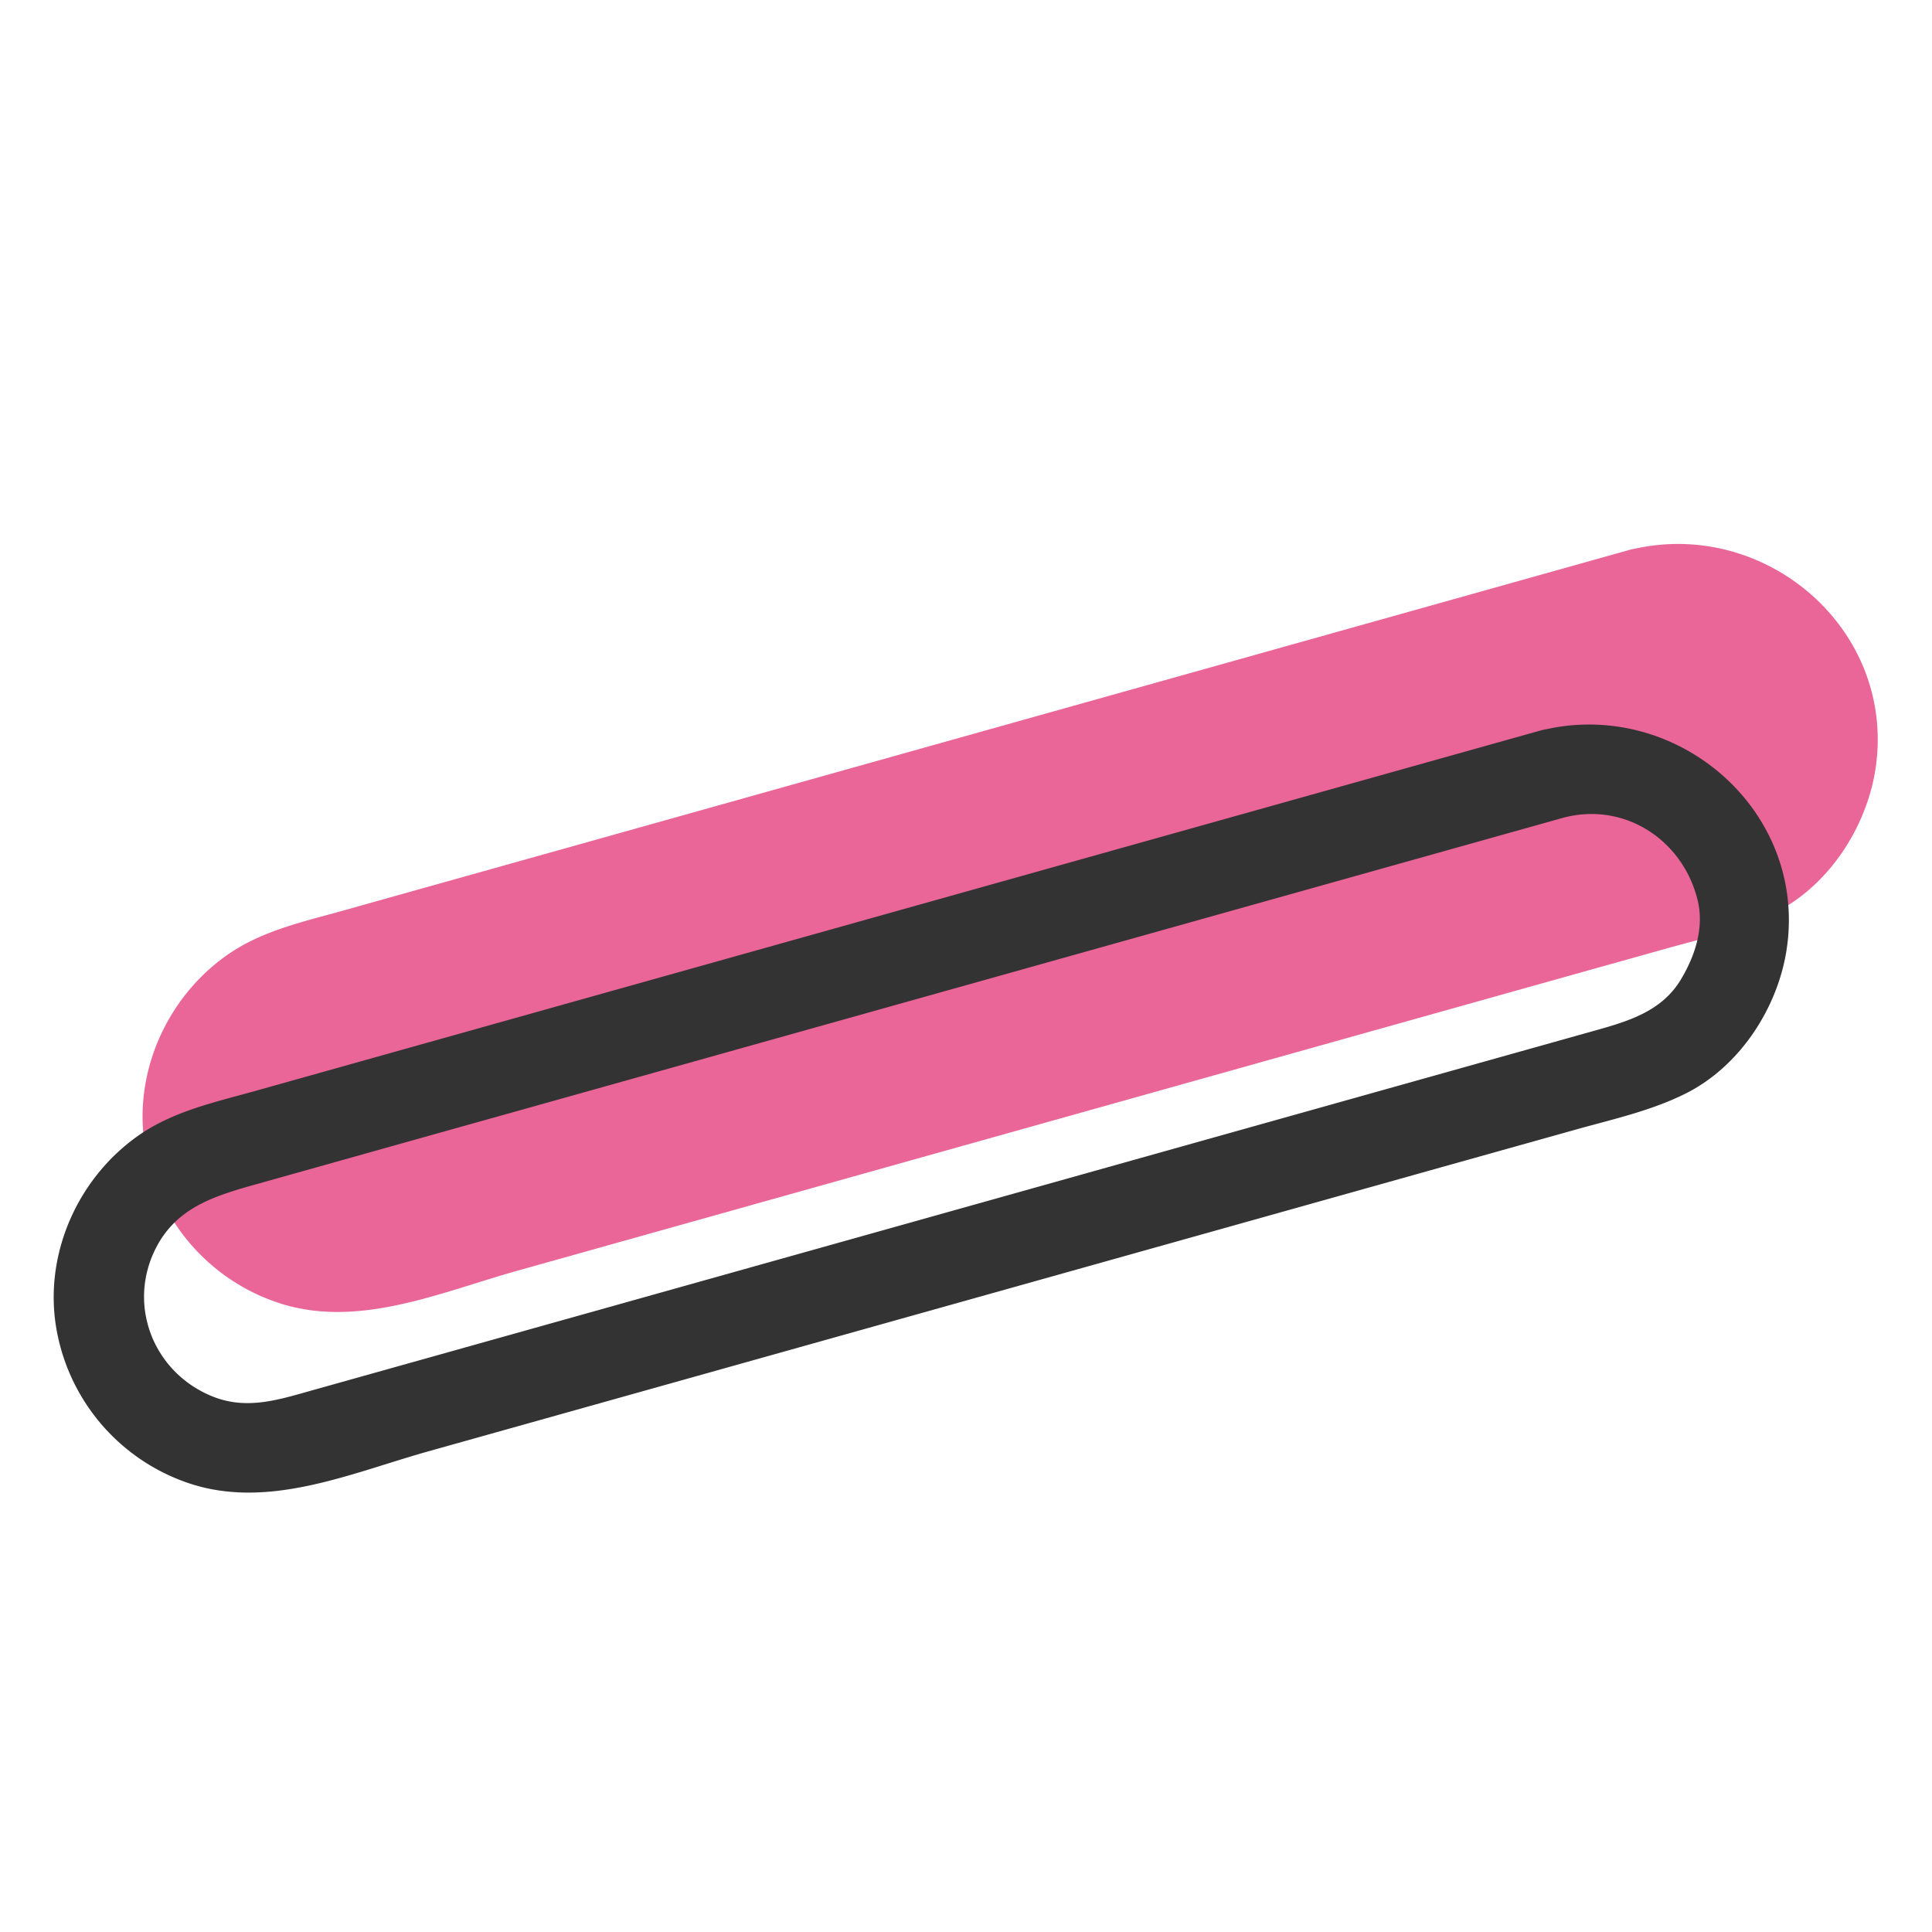 <svg xmlns="http://www.w3.org/2000/svg" width="68.029" height="68.029"><path fill="#EA6598" d="M57.586 19.317a1.637 1.637 0 0 0-.202.044L16.932 30.704c-1.604.449-3.208.898-4.812 1.35-1.443.404-2.924.718-4.164 1.604-2.043 1.458-3.207 3.996-2.882 6.496a6.988 6.988 0 0 0 4.576 5.668c2.855 1.029 5.812-.307 8.57-1.078l35.995-10.095 4.409-1.235c1.305-.366 2.64-.659 3.857-1.268 1.922-.958 3.273-3.05 3.569-5.143.68-4.82-3.821-8.703-8.464-7.686z"/><path fill="#333" d="M54.459 25.675a2.318 2.318 0 0 0-.203.044A611046.839 611046.839 0 0 0 8.992 38.413c-1.444.404-2.923.719-4.164 1.604-2.044 1.458-3.207 3.998-2.884 6.497a6.998 6.998 0 0 0 4.578 5.669c2.855 1.028 5.812-.309 8.569-1.081 11.998-3.364 23.997-6.729 35.995-10.095l4.41-1.235c1.306-.366 2.639-.657 3.856-1.266 1.922-.957 3.274-3.05 3.569-5.145.681-4.819-3.821-8.702-8.462-7.686zm4.713 8.838c-.648 1.065-1.776 1.429-2.904 1.745l-20.124 5.645-20.264 5.683-4.862 1.363c-1.22.342-2.353.72-3.584.202-2.015-.842-2.934-3.141-1.988-5.117.722-1.507 2.089-1.918 3.58-2.336l6.414-1.8c4.437-1.242 8.872-2.486 13.309-3.73l26.343-7.387c2.147-.537 4.171.811 4.686 2.921.236.978-.101 1.982-.606 2.811z"/></svg>